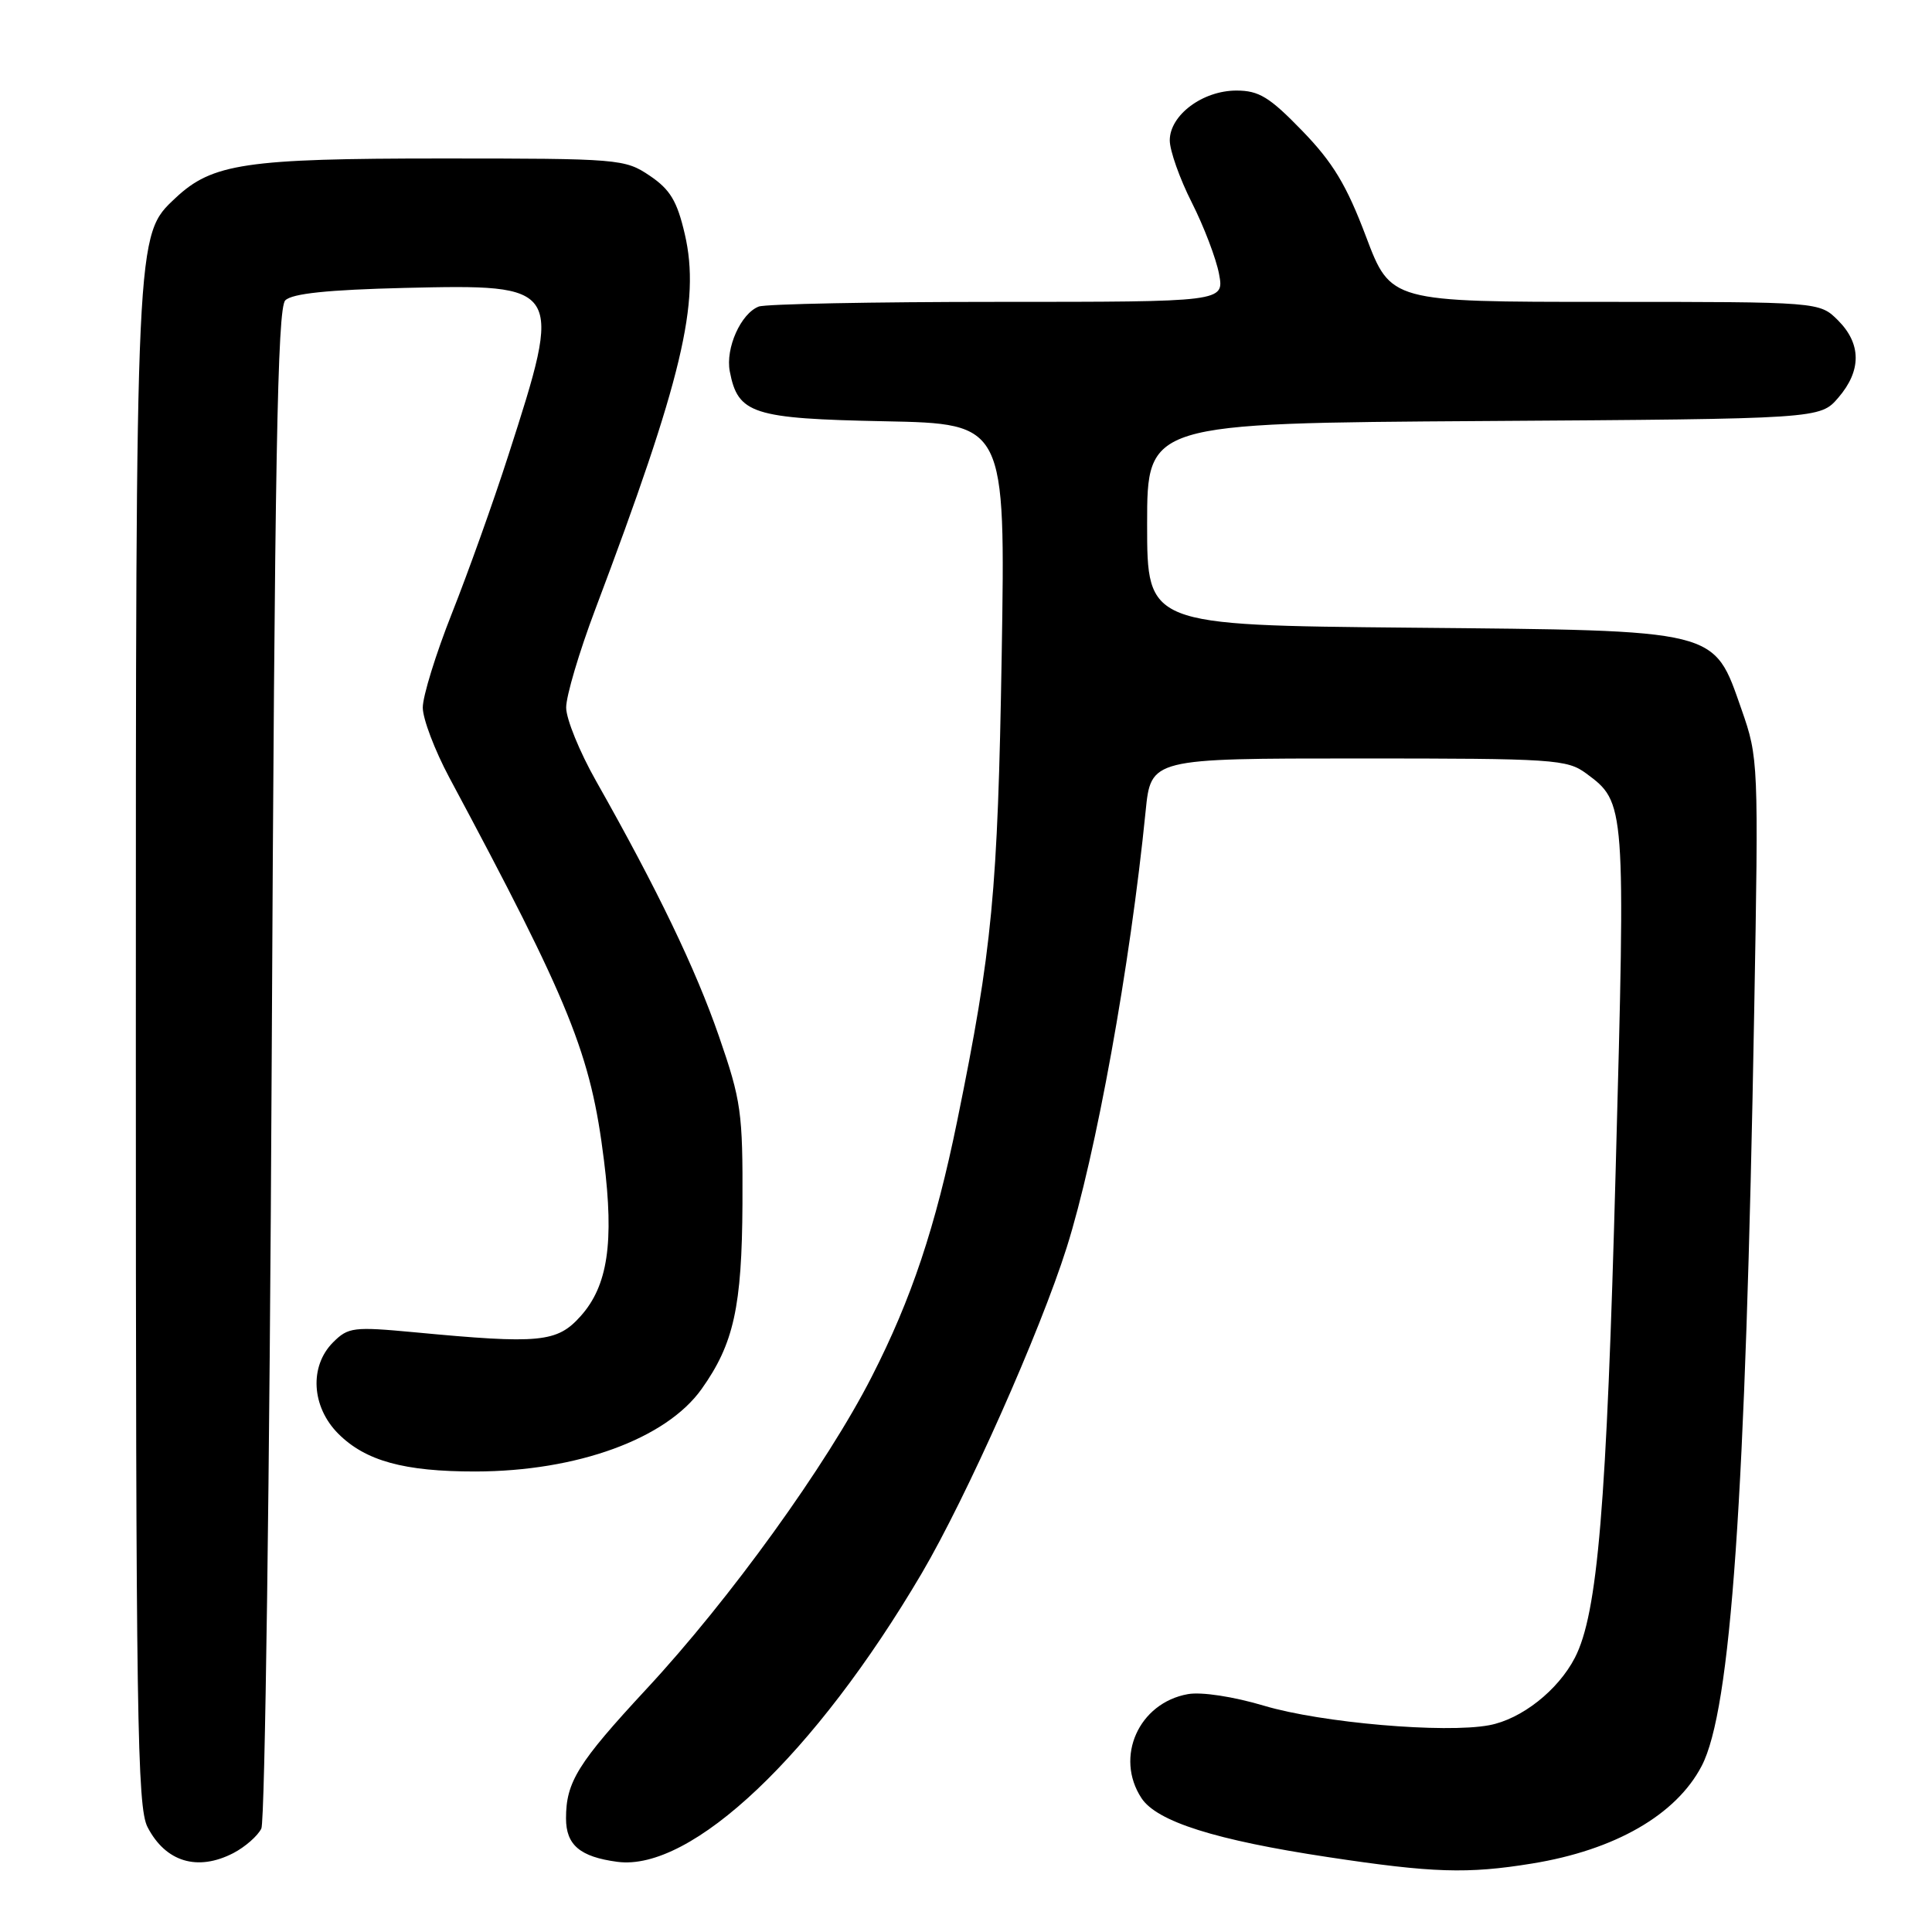 <?xml version="1.0" encoding="UTF-8" standalone="no"?>
<!DOCTYPE svg PUBLIC "-//W3C//DTD SVG 1.1//EN" "http://www.w3.org/Graphics/SVG/1.1/DTD/svg11.dtd" >
<svg xmlns="http://www.w3.org/2000/svg" xmlns:xlink="http://www.w3.org/1999/xlink" version="1.1" viewBox="0 0 256 256">
 <g >
 <path fill="currentColor"
d=" M 202.99 246.93 C 213.99 245.15 222.10 240.48 225.48 234.00 C 229.36 226.57 231.30 198.72 232.44 134.00 C 233.03 100.98 233.00 100.41 230.77 94.03 C 227.00 83.29 228.11 83.56 186.75 83.17 C 152.00 82.84 152.00 82.84 152.00 69.46 C 152.00 56.08 152.00 56.08 196.59 55.79 C 241.17 55.50 241.17 55.50 243.59 52.69 C 246.67 49.11 246.65 45.56 243.55 42.45 C 241.09 40.00 241.09 40.00 212.68 40.00 C 184.27 40.00 184.27 40.00 181.00 31.34 C 178.43 24.53 176.62 21.53 172.56 17.34 C 168.22 12.86 166.82 12.00 163.83 12.00 C 159.35 12.00 155.00 15.26 155.00 18.60 C 155.00 19.95 156.31 23.66 157.92 26.84 C 159.53 30.02 161.15 34.28 161.53 36.31 C 162.22 40.00 162.22 40.00 132.19 40.00 C 115.68 40.00 101.44 40.28 100.54 40.62 C 98.17 41.53 96.11 46.13 96.70 49.21 C 97.78 54.85 99.70 55.47 117.22 55.82 C 133.23 56.14 133.23 56.14 132.73 86.82 C 132.21 118.14 131.49 125.74 126.84 148.50 C 123.96 162.59 120.78 172.11 115.50 182.44 C 109.54 194.12 96.72 211.90 85.66 223.80 C 76.56 233.61 75.00 236.12 75.00 240.94 C 75.00 244.47 76.85 246.04 81.79 246.70 C 91.61 248.02 107.99 232.50 122.13 208.48 C 128.07 198.38 137.80 176.52 141.34 165.31 C 145.22 153.02 149.75 128.00 151.80 107.50 C 152.50 100.50 152.50 100.50 180.00 100.50 C 205.93 100.50 207.65 100.61 210.20 102.50 C 215.39 106.34 215.40 106.46 214.09 154.82 C 212.89 199.64 211.70 213.81 208.68 219.66 C 206.44 223.99 201.60 227.80 197.33 228.60 C 191.48 229.70 175.05 228.28 167.50 226.02 C 163.44 224.81 159.20 224.16 157.41 224.48 C 150.89 225.64 147.68 232.82 151.25 238.26 C 153.29 241.37 161.07 243.83 176.00 246.08 C 189.82 248.17 194.46 248.32 202.99 246.93 Z  M 30.93 245.54 C 32.48 244.73 34.15 243.27 34.63 242.29 C 35.11 241.30 35.73 195.63 36.00 140.80 C 36.40 60.91 36.76 40.84 37.80 39.80 C 38.71 38.89 43.43 38.40 53.61 38.15 C 74.57 37.66 74.63 37.76 67.35 60.36 C 65.38 66.49 62.01 75.90 59.88 81.27 C 57.75 86.64 56.01 92.27 56.02 93.77 C 56.03 95.27 57.61 99.42 59.52 103.00 C 75.62 133.07 78.28 139.67 80.03 153.77 C 81.39 164.65 80.53 170.38 76.95 174.38 C 73.82 177.89 71.57 178.11 54.89 176.53 C 46.85 175.78 46.14 175.86 44.14 177.86 C 40.96 181.04 41.27 186.42 44.83 189.98 C 48.43 193.58 53.55 194.99 63.00 194.98 C 76.46 194.96 88.26 190.66 92.96 184.06 C 97.23 178.06 98.31 173.17 98.38 159.50 C 98.43 147.40 98.22 145.86 95.26 137.30 C 92.17 128.37 87.12 117.88 78.99 103.50 C 76.81 99.65 75.02 95.27 75.02 93.76 C 75.01 92.25 76.74 86.40 78.87 80.76 C 90.40 50.20 92.83 40.02 90.74 31.03 C 89.72 26.63 88.80 25.11 86.09 23.28 C 82.80 21.06 82.03 21.00 58.48 21.00 C 32.57 21.00 28.12 21.66 23.26 26.23 C 17.96 31.21 18.00 30.25 18.00 138.73 C 18.00 227.50 18.18 239.45 19.55 242.10 C 21.94 246.72 26.17 248.00 30.93 245.54 Z "/>
</g>
</svg>